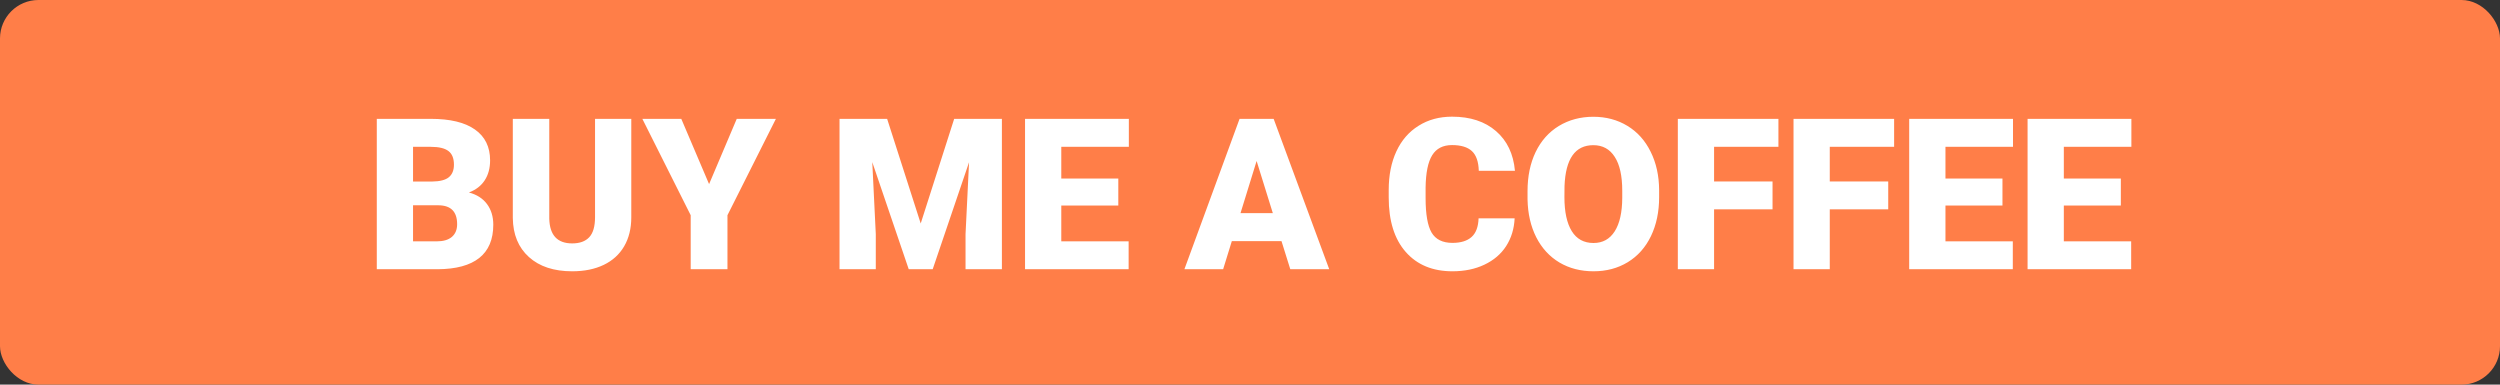 <svg width="130" height="20" viewBox="0 0 130 20" fill="none" xmlns="http://www.w3.org/2000/svg">
<rect x="0" y="0" width="130" height="20" fill="#333333" stroke="none"/>
<rect width="130" height="20" rx="2" fill="#FF7E48"/>
<path d="M19.593 14V6.18H22.402C23.408 6.18 24.172 6.364 24.695 6.733C25.222 7.102 25.485 7.637 25.485 8.339C25.485 8.743 25.392 9.089 25.206 9.375C25.019 9.662 24.745 9.873 24.384 10.009C24.792 10.117 25.105 10.317 25.324 10.611C25.542 10.905 25.651 11.262 25.651 11.685C25.651 12.451 25.408 13.028 24.921 13.415C24.438 13.798 23.72 13.993 22.767 14H19.593ZM21.478 10.675V12.55H22.713C23.053 12.55 23.315 12.473 23.498 12.319C23.68 12.161 23.771 11.941 23.771 11.658C23.771 11.007 23.447 10.679 22.799 10.675H21.478ZM21.478 9.44H22.461C22.873 9.436 23.166 9.361 23.342 9.214C23.517 9.068 23.605 8.851 23.605 8.564C23.605 8.235 23.51 7.999 23.32 7.855C23.131 7.709 22.824 7.635 22.402 7.635H21.478V9.44ZM32.827 6.18V11.298C32.827 11.878 32.704 12.382 32.456 12.808C32.209 13.23 31.855 13.552 31.393 13.774C30.931 13.996 30.385 14.107 29.755 14.107C28.802 14.107 28.052 13.86 27.504 13.366C26.956 12.872 26.677 12.195 26.666 11.336V6.18H28.562V11.373C28.584 12.229 28.981 12.657 29.755 12.657C30.145 12.657 30.441 12.55 30.641 12.335C30.842 12.12 30.942 11.771 30.942 11.288V6.18H32.827ZM36.872 9.574L38.311 6.18H40.347L37.828 11.191V14H35.916V11.191L33.402 6.18H35.427L36.872 9.574ZM46.131 6.18L47.877 11.621L49.617 6.18H52.099V14H50.208V12.174L50.391 8.436L48.5 14H47.254L45.358 8.43L45.541 12.174V14H43.655V6.18H46.131ZM58.152 10.686H55.187V12.55H58.689V14H53.302V6.18H58.7V7.635H55.187V9.284H58.152V10.686ZM66.638 12.539H64.055L63.603 14H61.589L64.457 6.18H66.23L69.12 14H67.095L66.638 12.539ZM64.506 11.084H66.187L65.344 8.371L64.506 11.084ZM78.761 11.352C78.736 11.896 78.589 12.378 78.32 12.797C78.052 13.212 77.674 13.534 77.187 13.764C76.704 13.993 76.15 14.107 75.527 14.107C74.5 14.107 73.69 13.773 73.1 13.103C72.509 12.433 72.213 11.488 72.213 10.267V9.88C72.213 9.114 72.346 8.444 72.611 7.872C72.879 7.295 73.264 6.851 73.766 6.54C74.267 6.224 74.847 6.067 75.506 6.067C76.455 6.067 77.217 6.318 77.794 6.819C78.37 7.317 78.698 8.004 78.777 8.881H76.897C76.883 8.405 76.763 8.063 76.537 7.855C76.311 7.648 75.968 7.544 75.506 7.544C75.037 7.544 74.693 7.719 74.475 8.07C74.256 8.421 74.142 8.982 74.131 9.751V10.305C74.131 11.139 74.235 11.735 74.442 12.093C74.654 12.451 75.015 12.63 75.527 12.63C75.961 12.63 76.292 12.528 76.521 12.324C76.75 12.12 76.872 11.796 76.886 11.352H78.761ZM86.275 10.251C86.275 11.014 86.133 11.689 85.851 12.276C85.568 12.863 85.165 13.316 84.642 13.635C84.123 13.95 83.53 14.107 82.864 14.107C82.198 14.107 81.607 13.955 81.092 13.651C80.576 13.343 80.173 12.904 79.883 12.335C79.597 11.766 79.447 11.112 79.432 10.374V9.934C79.432 9.168 79.572 8.493 79.851 7.909C80.134 7.322 80.537 6.869 81.06 6.55C81.586 6.232 82.184 6.072 82.853 6.072C83.516 6.072 84.107 6.23 84.626 6.545C85.145 6.86 85.548 7.309 85.835 7.893C86.124 8.473 86.271 9.139 86.275 9.891V10.251ZM84.357 9.923C84.357 9.146 84.227 8.557 83.965 8.156C83.707 7.752 83.337 7.549 82.853 7.549C81.908 7.549 81.409 8.258 81.355 9.676L81.35 10.251C81.35 11.017 81.477 11.606 81.731 12.018C81.985 12.43 82.363 12.636 82.864 12.636C83.341 12.636 83.707 12.433 83.965 12.029C84.223 11.624 84.354 11.042 84.357 10.283V9.923ZM92.172 10.885H89.132V14H87.247V6.18H92.478V7.635H89.132V9.435H92.172V10.885ZM98.188 10.885H95.148V14H93.263V6.18H98.494V7.635H95.148V9.435H98.188V10.885ZM104.128 10.686H101.164V12.55H104.666V14H99.278V6.18H104.676V7.635H101.164V9.284H104.128V10.686ZM110.284 10.686H107.319V12.55H110.821V14H105.434V6.18H110.832V7.635H107.319V9.284H110.284V10.686Z" fill="white"/>
</svg>
